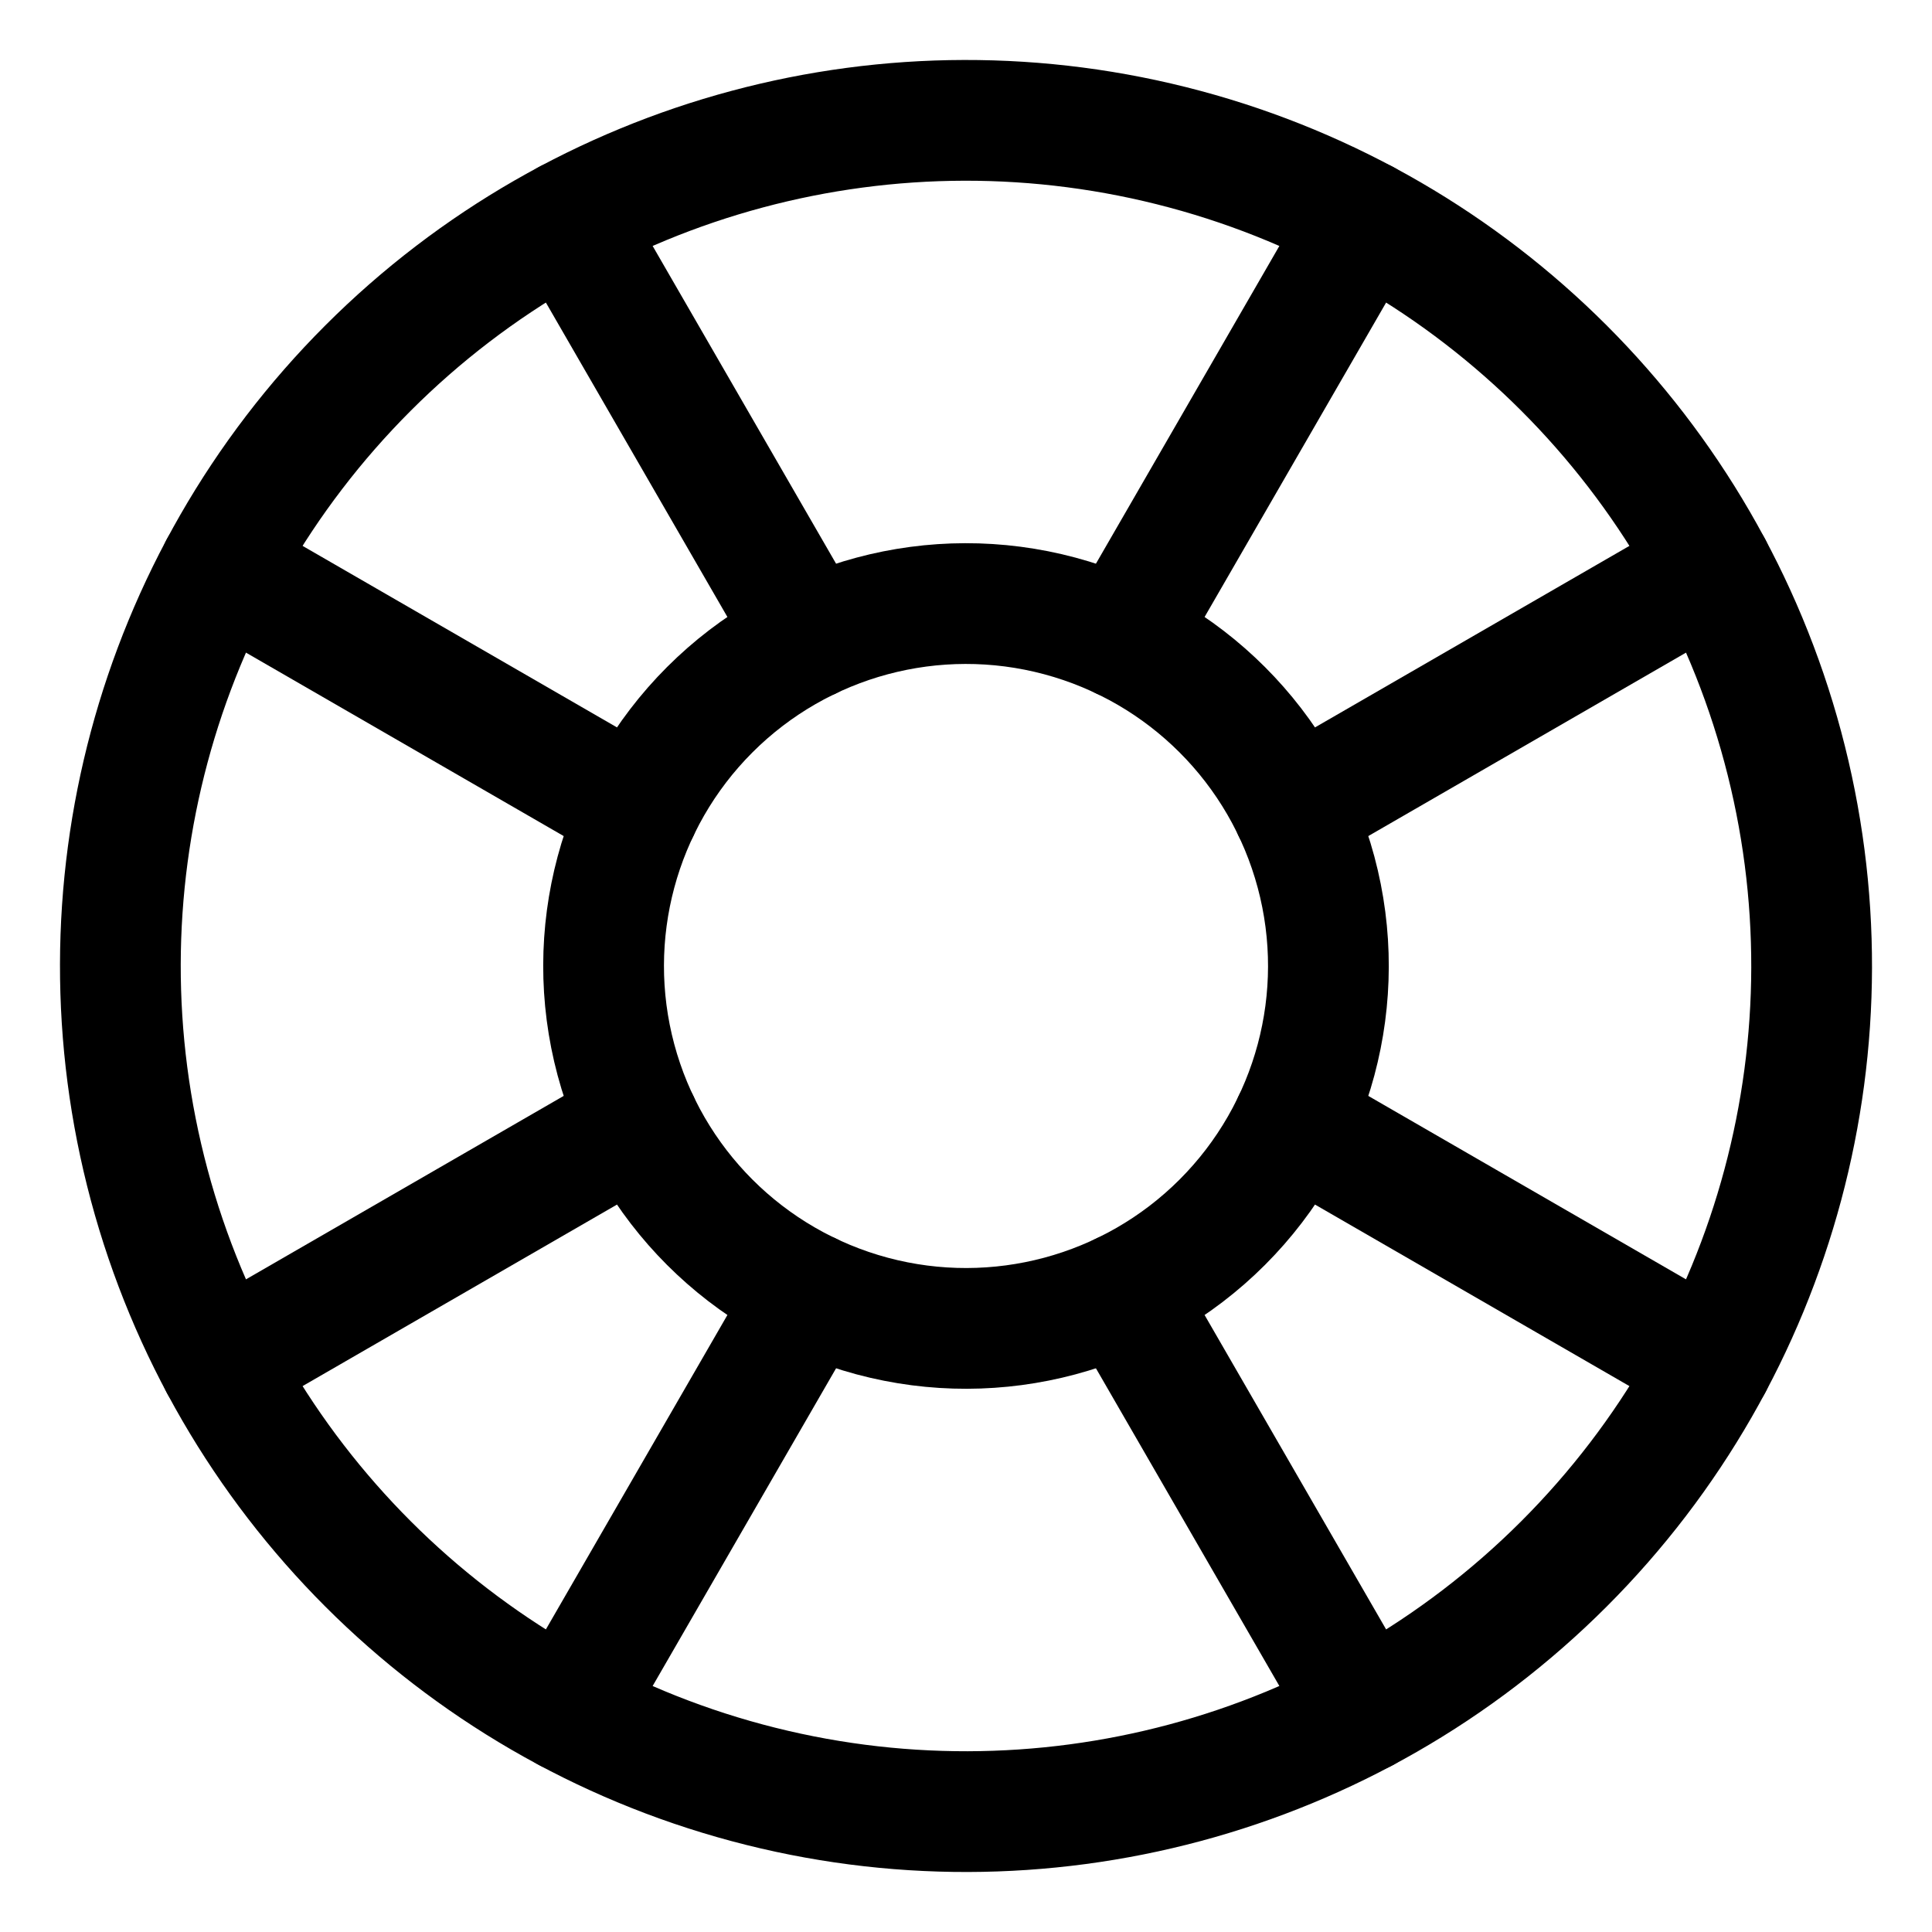 <svg xmlns="http://www.w3.org/2000/svg" width="1em" height="1em" viewBox="0 0 256 256"><g fill="none" stroke="currentColor" stroke-linecap="round" stroke-linejoin="round" stroke-width="16"><circle cx="181.018" cy="-.001" r="112.049" transform="rotate(45)"/><circle cx="181.018" cy="-.001" r="48.021" transform="rotate(45)"/><path d="M 171.333,107.304 226.855,75.248"/><path d="M 148.695,84.666 180.75,29.144"/><path d="M 84.667,148.693 29.145,180.749"/><path d="M 107.305,171.331 75.25,226.853"/><path d="m 148.695,171.331 32.056,55.522"/><path d="m 171.333,148.693 55.522,32.056"/><path d="M 107.305,84.666 75.25,29.144"/><path d="M 84.667,107.304 29.145,75.248"/></g></svg>